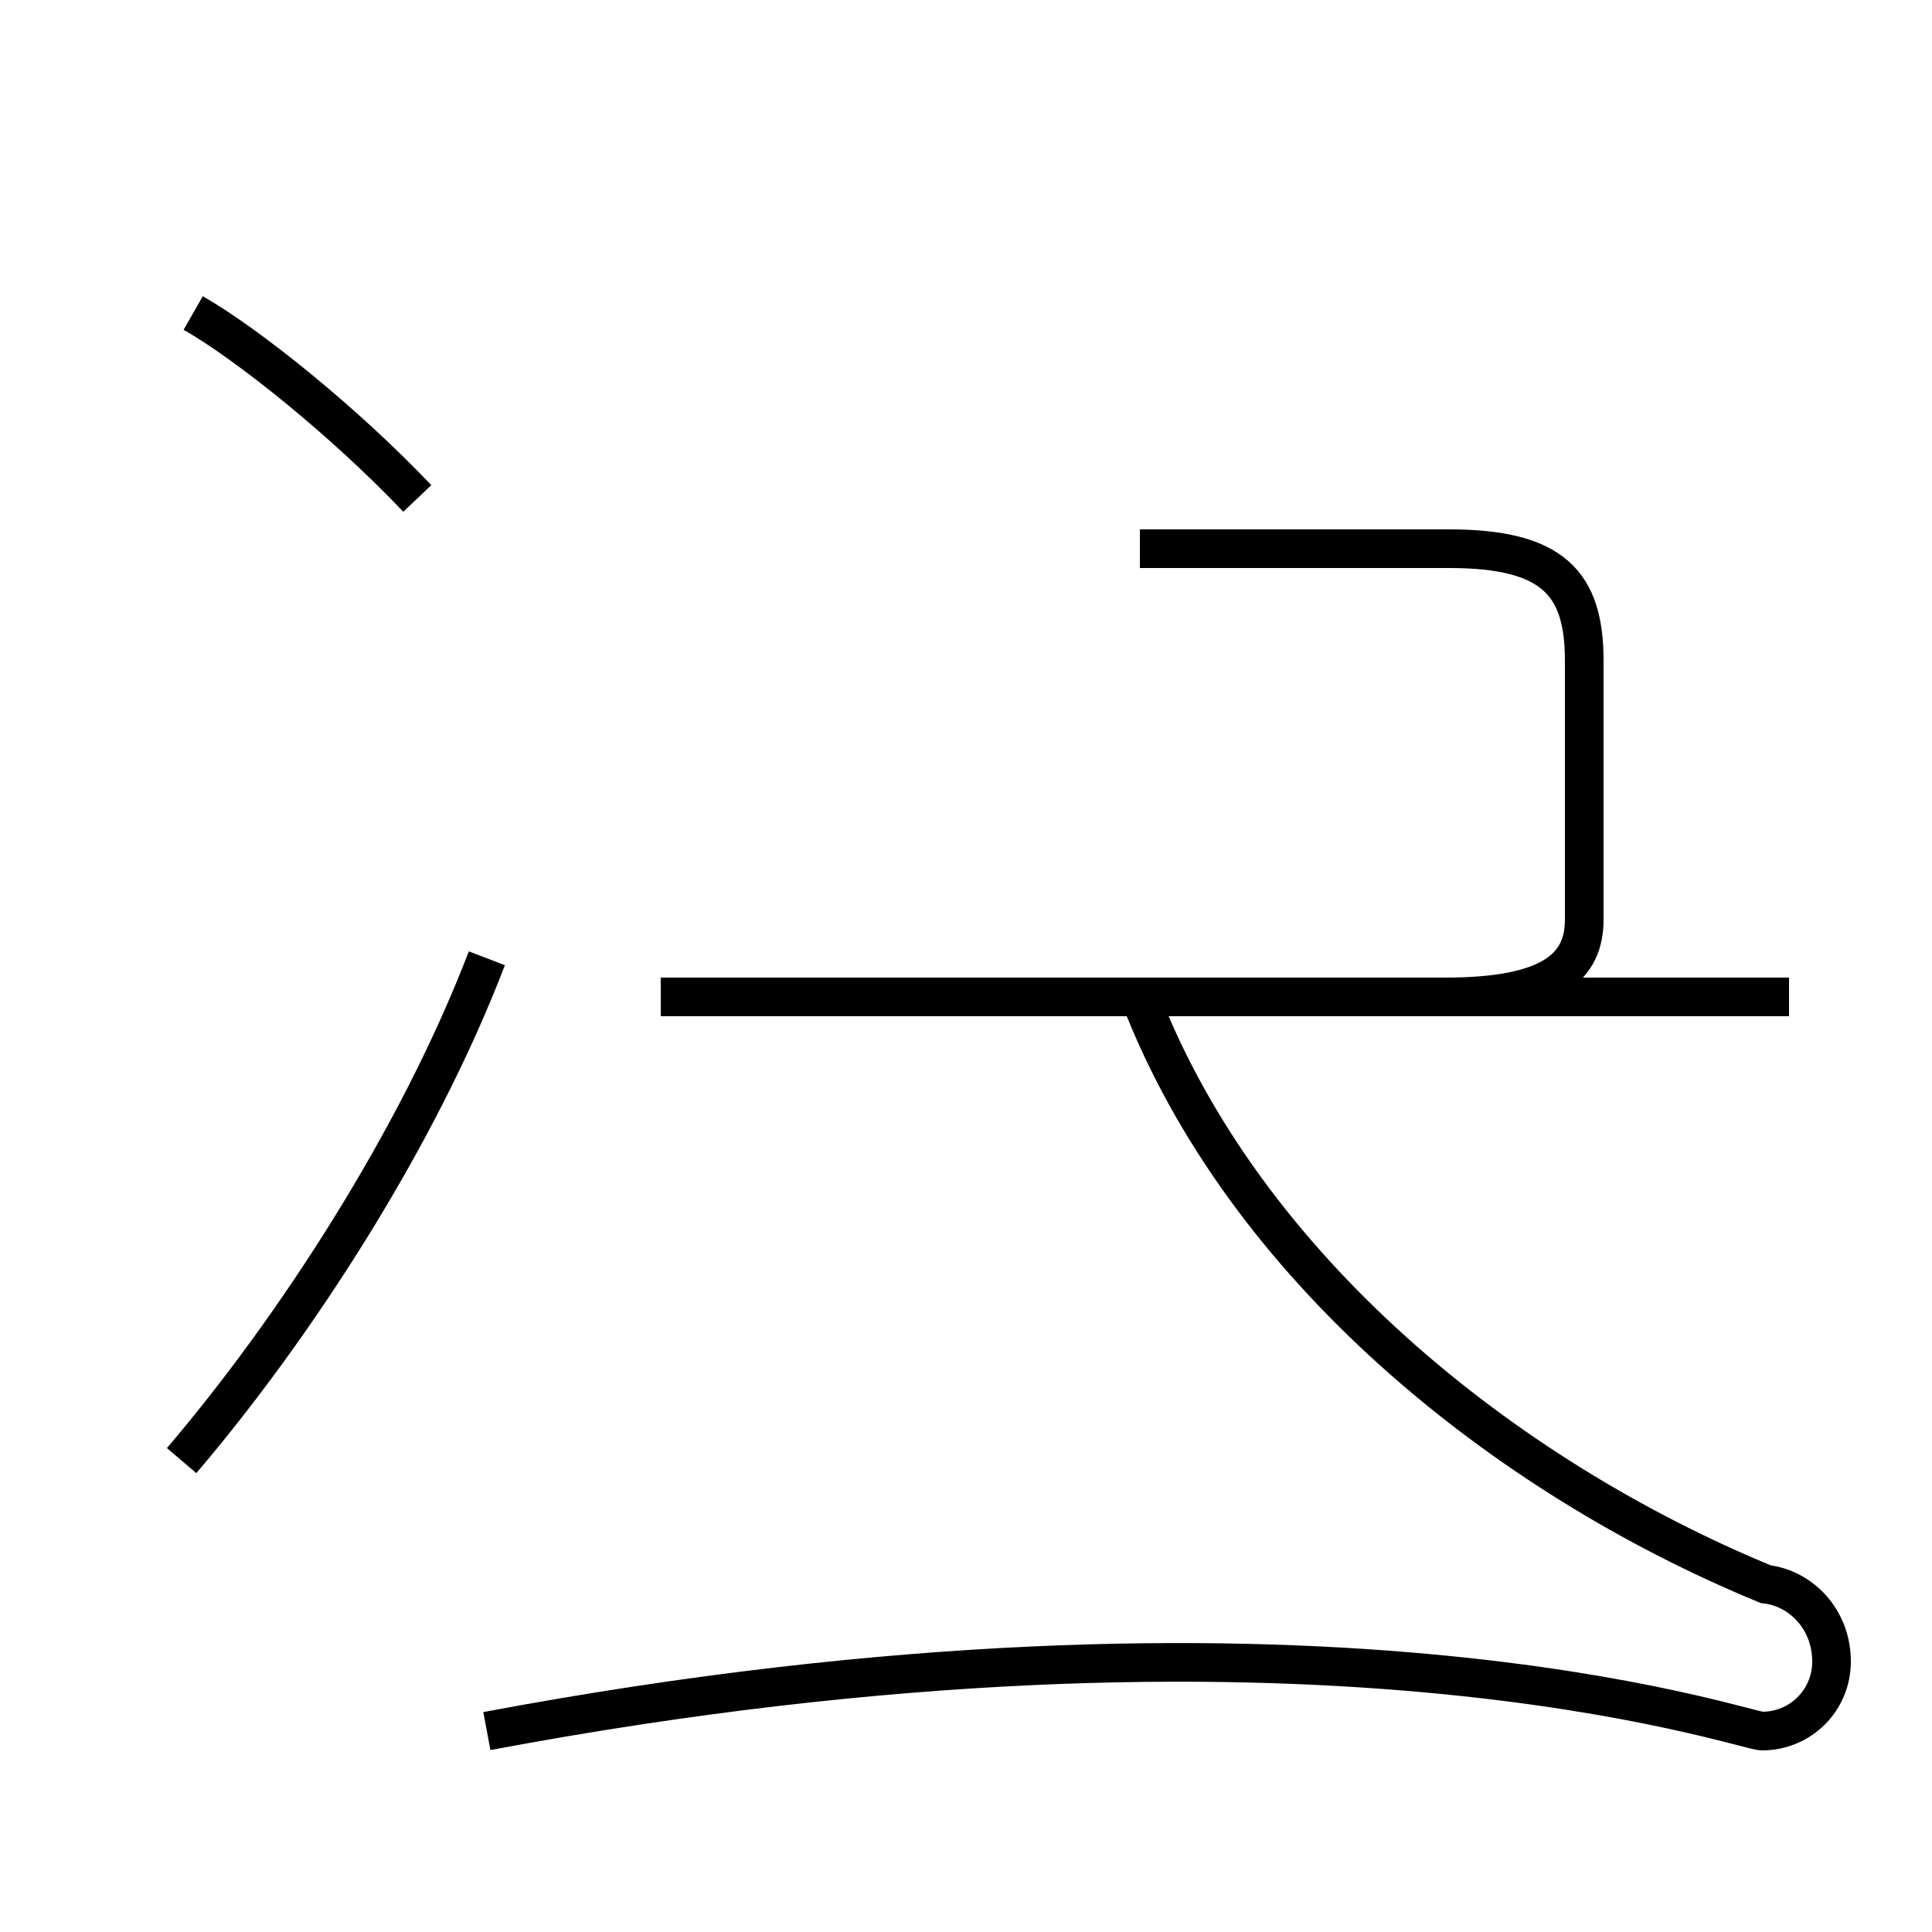<?xml version='1.0' encoding='utf8'?>
<svg viewBox="0.0 -44.0 50.0 50.0" version="1.1" xmlns="http://www.w3.org/2000/svg">
<rect x="0.0" y="-44.0" width="50.0" height="50.0" fill="#808080" stroke="none"/>
<rect x="-1000" y="-1000" width="2000" height="2000" stroke="white" fill="white"/>
<g style="fill:none; stroke:#000000;  stroke-width:1">
<path d="M 10.8 31.1 C 8.9 33.1 6.4 35.1 5.0 35.9 M 4.7 6.2 C 7.6 9.6 10.8 14.5 12.6 19.2 M 17.1 18.2 L 37.4 18.2 C 40.2 18.2 41.0 19.0 41.0 20.2 L 41.0 26.9 C 41.0 28.9 40.2 29.8 37.5 29.8 L 29.5 29.8 M 46.3 18.2 L 17.1 18.2 M 12.6 -0.8 C 33.9 3.2 45.1 -0.8 45.6 -0.8 C 46.6 -0.8 47.4 -0.0 47.4 1.0 C 47.4 2.1 46.6 2.9 45.7 3.0 C 38.9 5.8 32.2 11.2 29.5 18.2 " transform="scale(1, -1)" />
</g>
</svg>